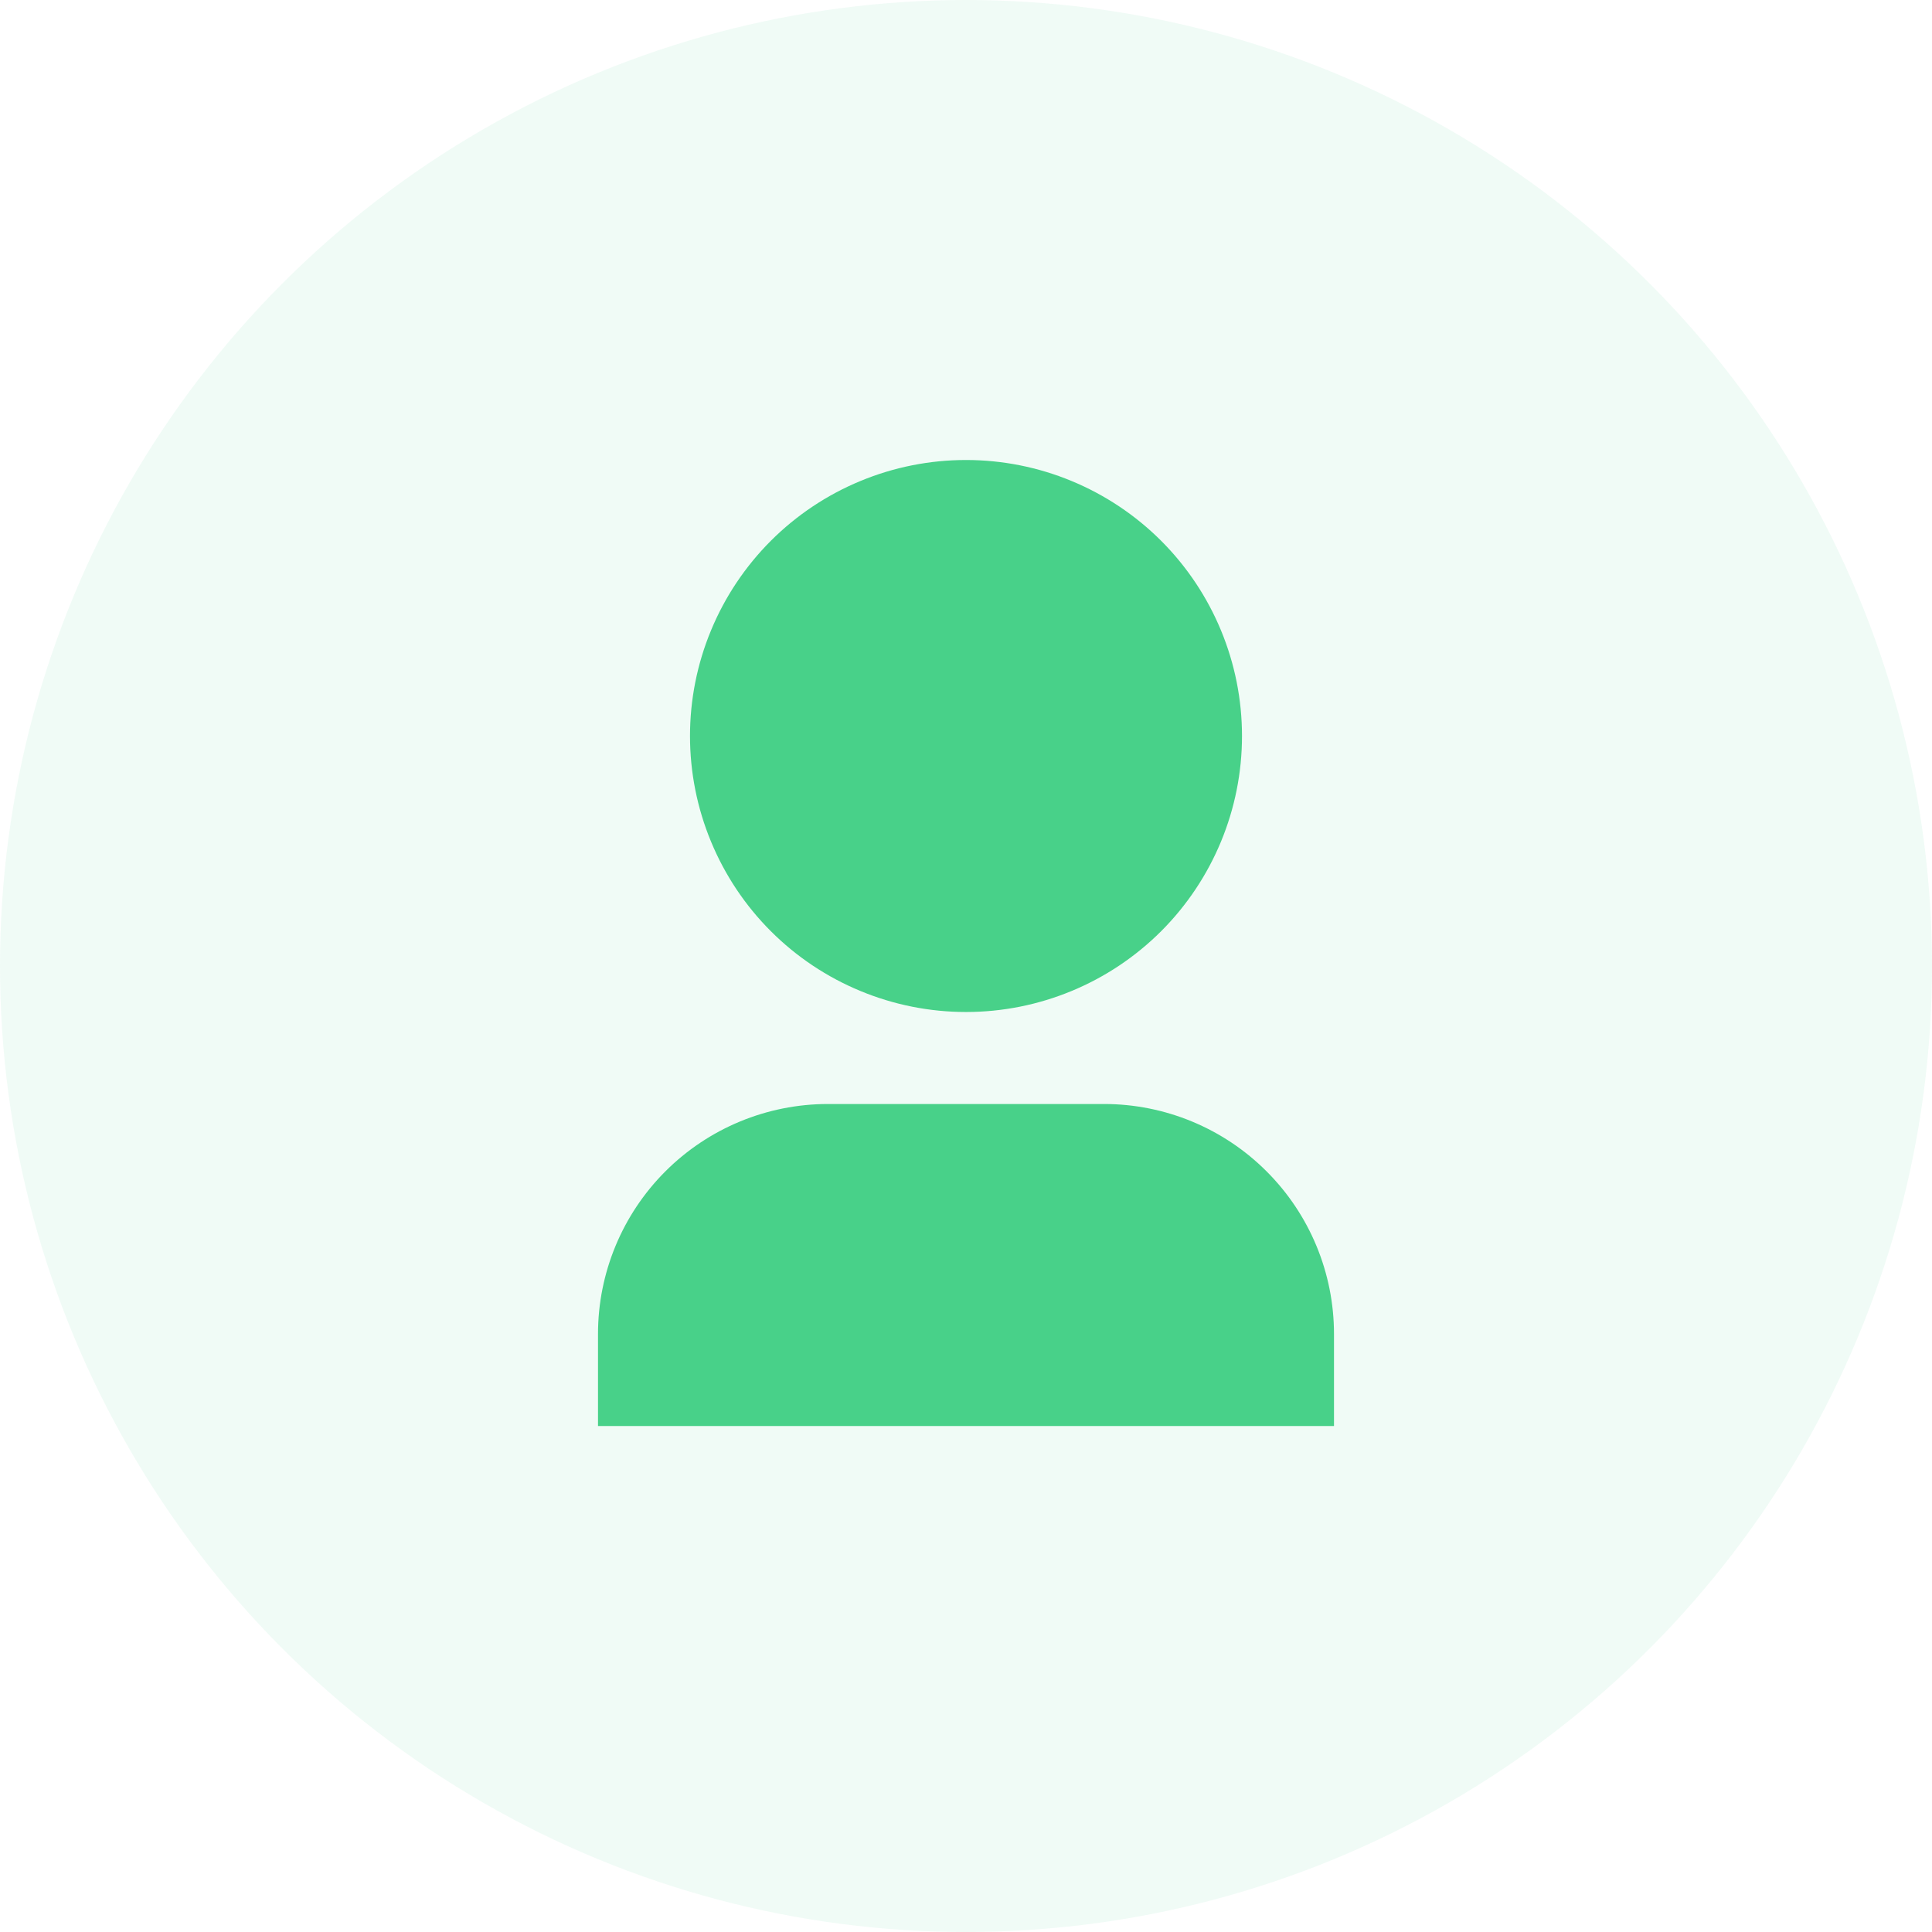 <svg width="42" height="42" viewBox="0 0 42 42" fill="none" xmlns="http://www.w3.org/2000/svg">
<circle cx="21" cy="21" r="21" fill="#48D189" fill-opacity="0.08"/>
<path d="M29 31H13V29C13 27.674 13.527 26.402 14.464 25.465C15.402 24.527 16.674 24 18 24H24C25.326 24 26.598 24.527 27.535 25.465C28.473 26.402 29 27.674 29 29V31ZM21 22C20.212 22 19.432 21.845 18.704 21.543C17.976 21.242 17.314 20.8 16.757 20.243C16.2 19.686 15.758 19.024 15.457 18.296C15.155 17.568 15 16.788 15 16C15 15.212 15.155 14.432 15.457 13.704C15.758 12.976 16.2 12.315 16.757 11.757C17.314 11.2 17.976 10.758 18.704 10.457C19.432 10.155 20.212 10 21 10C22.591 10 24.117 10.632 25.243 11.757C26.368 12.883 27 14.409 27 16C27 17.591 26.368 19.117 25.243 20.243C24.117 21.368 22.591 22 21 22Z" fill="#48D189"/>
</svg>
